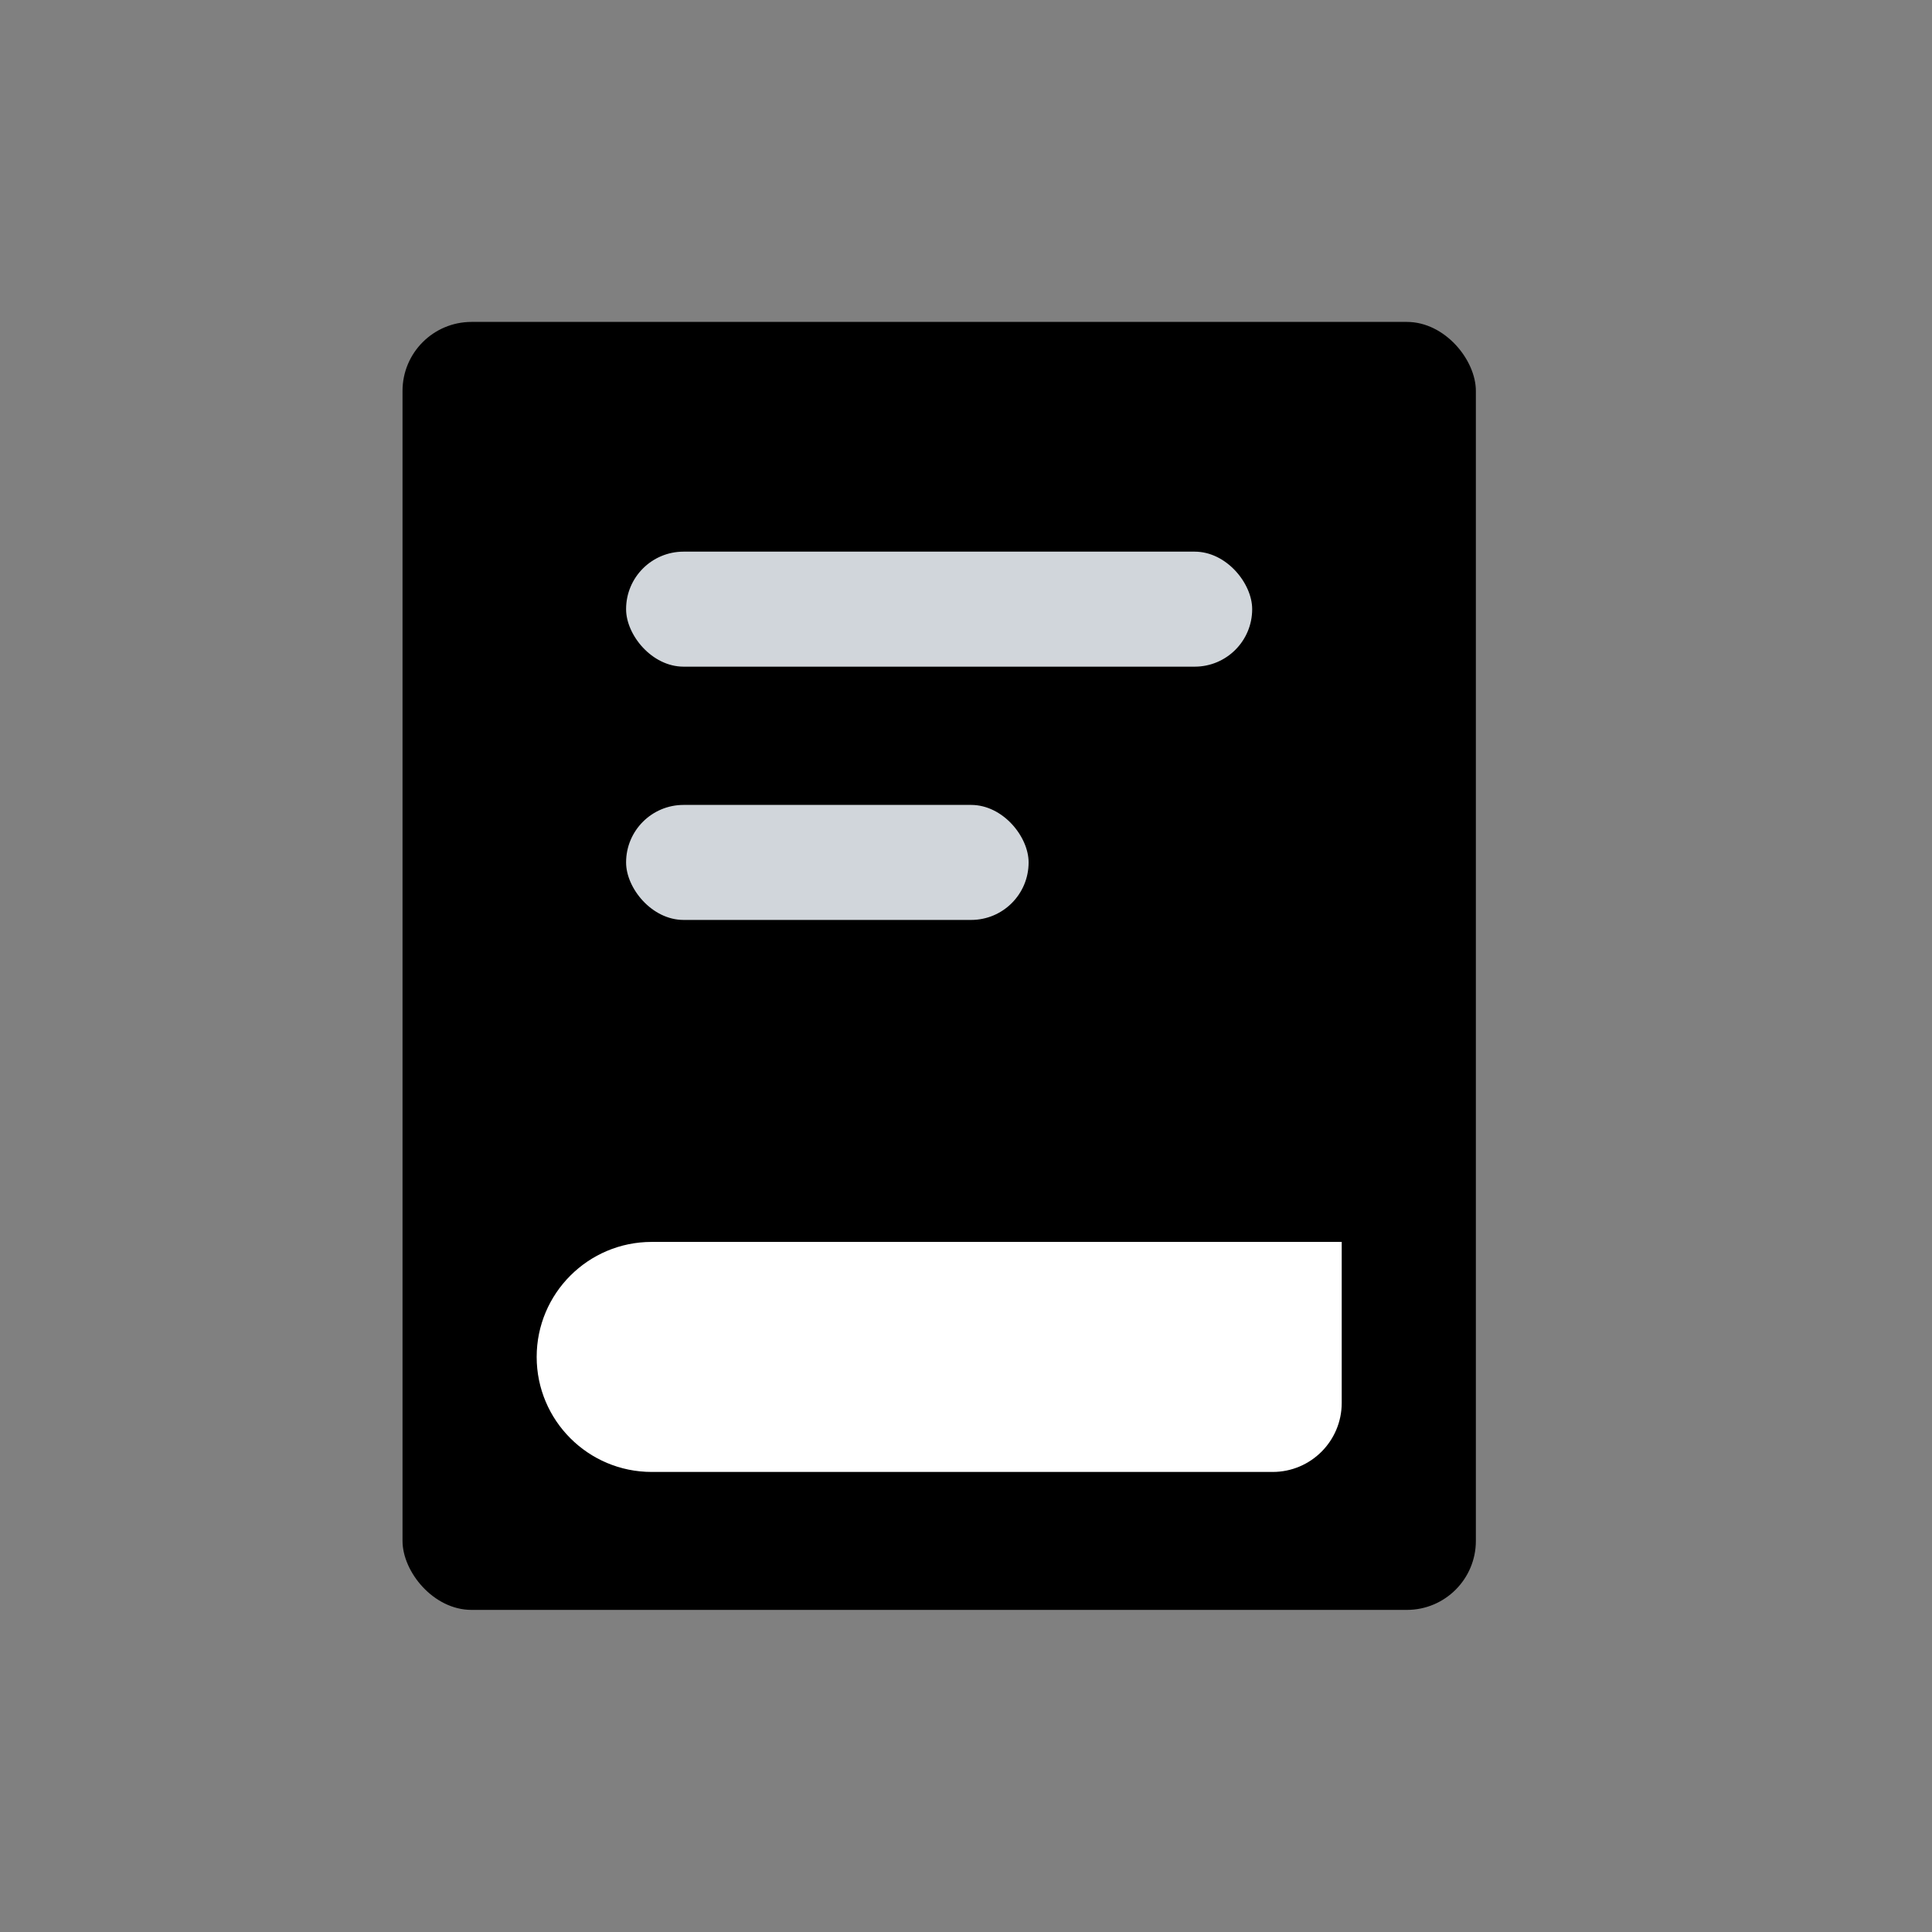 <svg width="32" height="32" viewBox="0 0 32 32" fill="none" xmlns="http://www.w3.org/2000/svg">
<rect x="0" y="0" width="32" height="32" fill="#808080" stroke="none"/>
<rect x="6.667" y="5.332" width="17.778" height="21.333" rx="1.143" fill="black"/>
<rect x="10.37" y="9.137" width="10.37" height="1.905" rx="0.952" fill="#D1D6DB"/>
<rect x="10.37" y="13.332" width="6.667" height="1.905" rx="0.952" fill="#D1D6DB"/>
<path d="M8.889 22.475C8.889 21.423 9.742 20.57 10.794 20.57H22.223V23.237C22.223 23.868 21.711 24.38 21.08 24.38H10.794C9.742 24.38 8.889 23.527 8.889 22.475Z" fill="white"/>
</svg>
